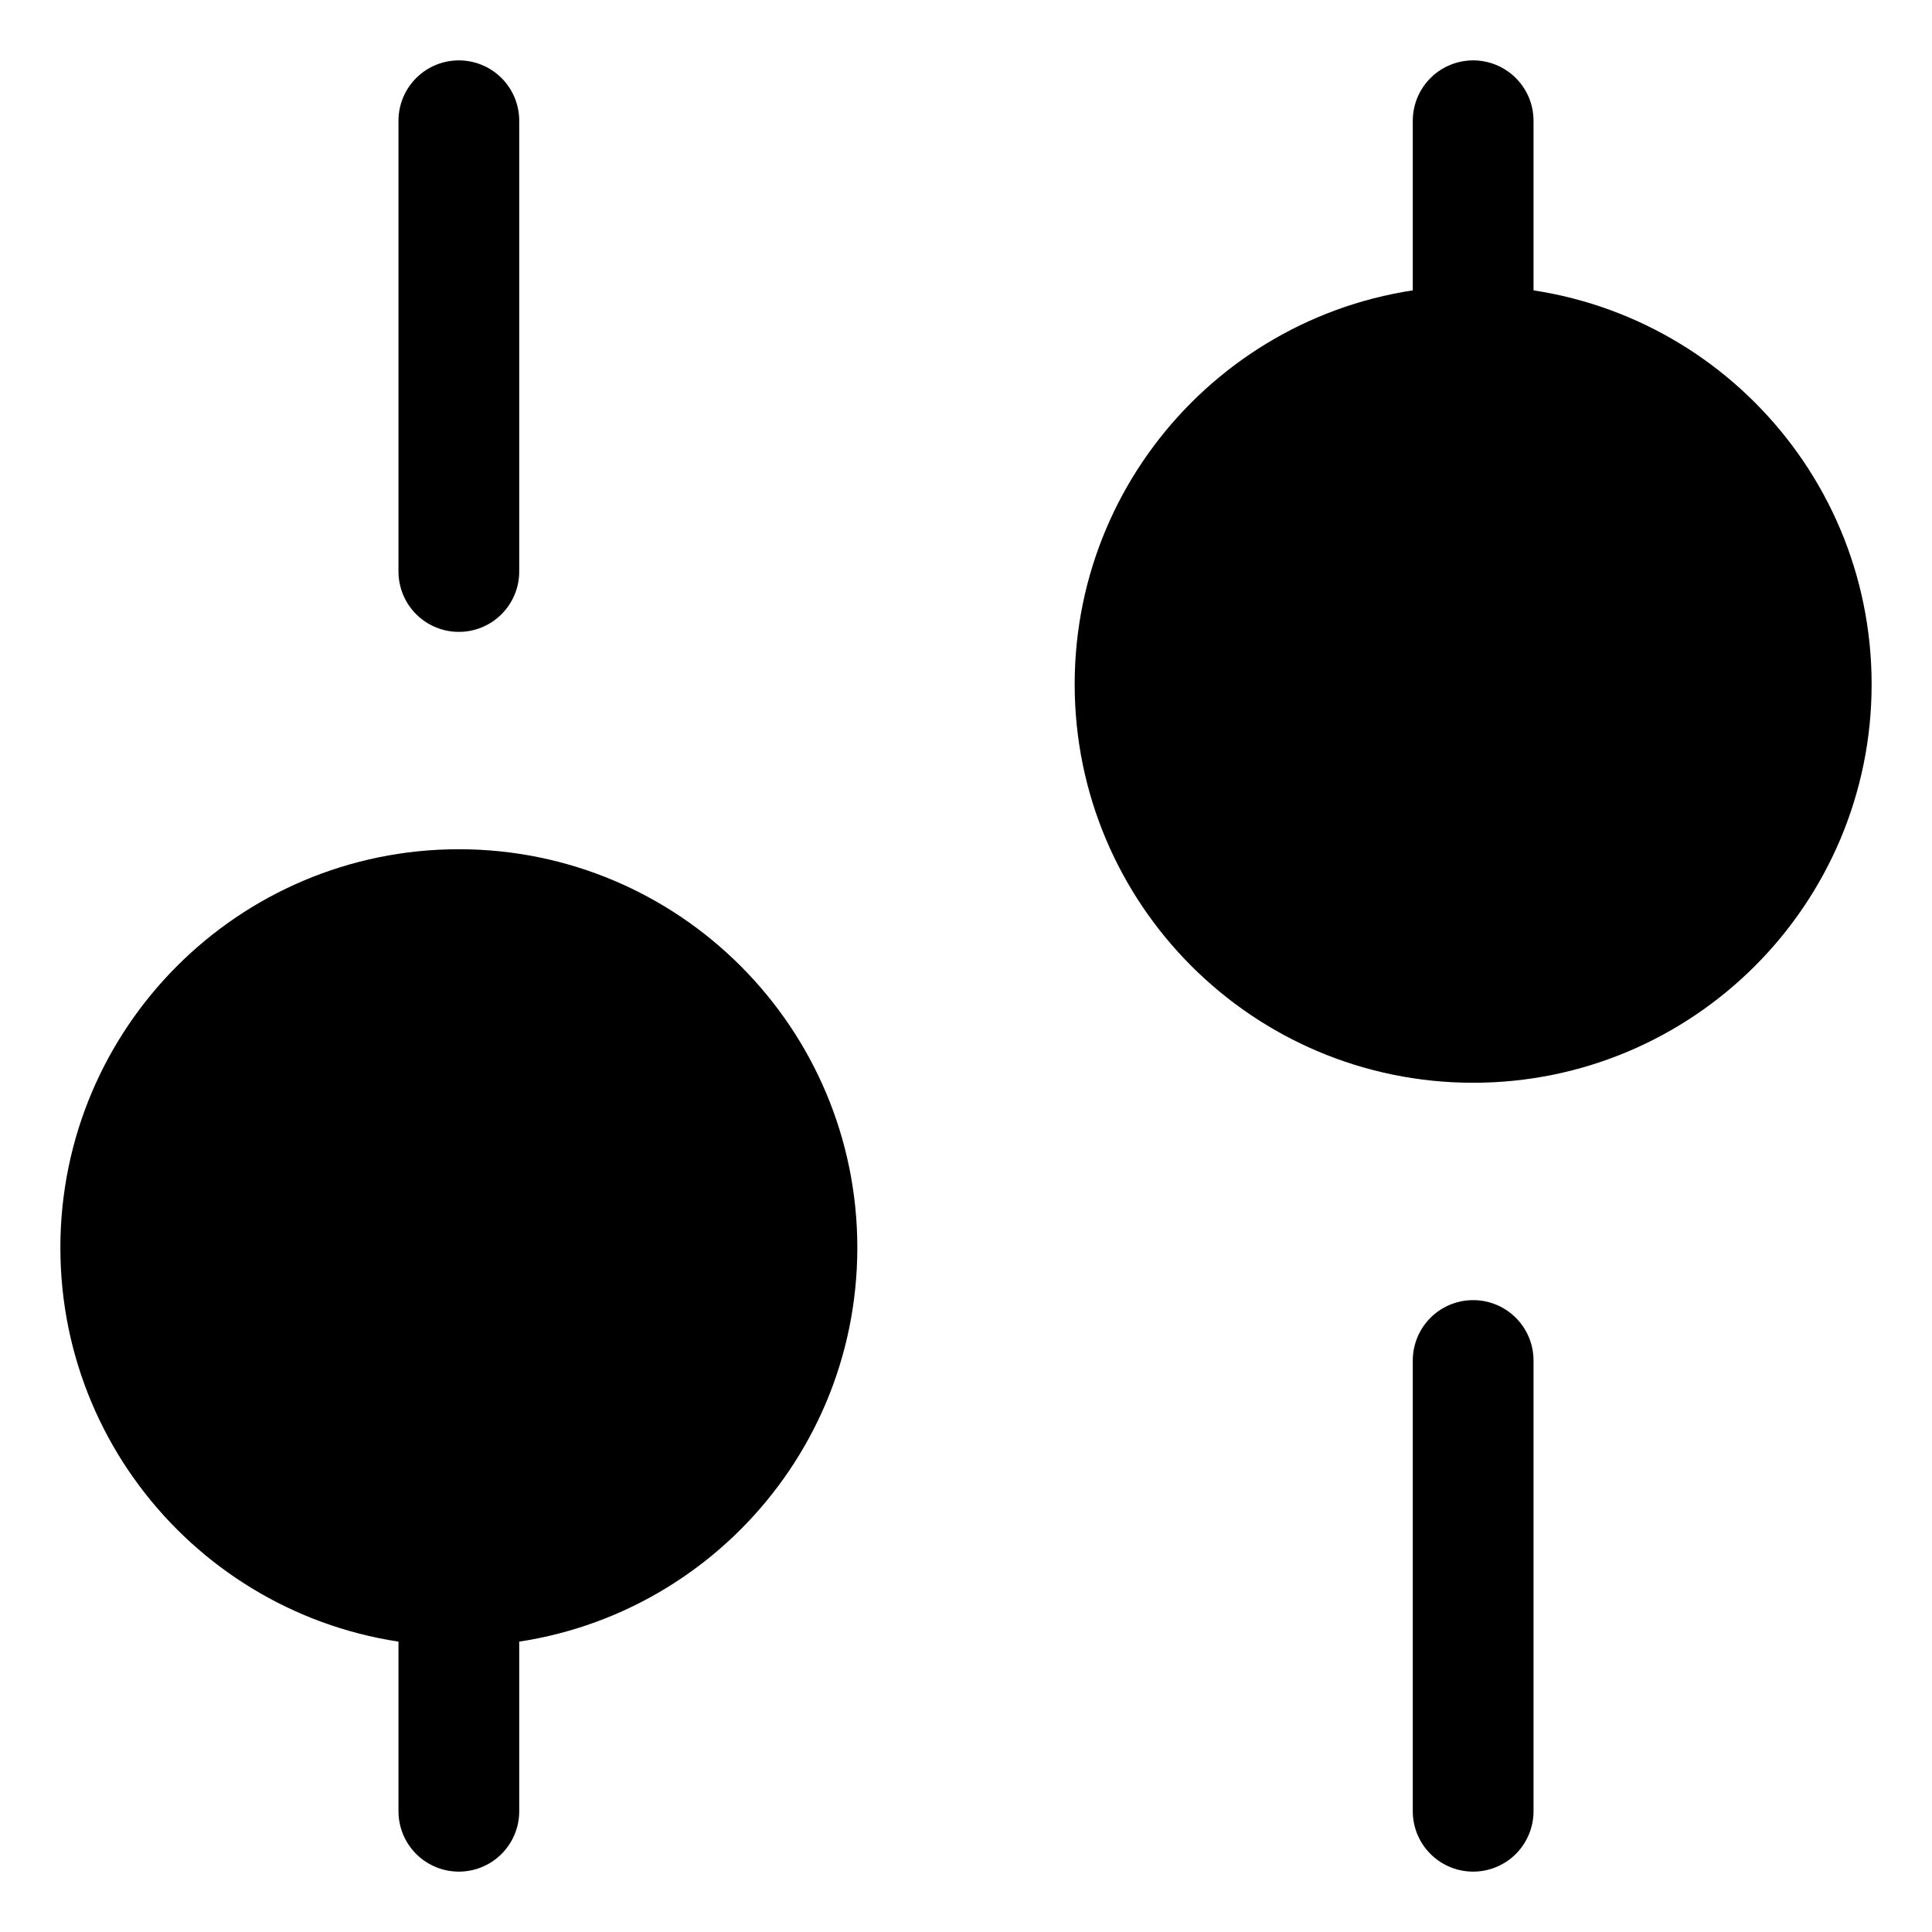 <svg xmlns="http://www.w3.org/2000/svg" xmlns:xlink="http://www.w3.org/1999/xlink" viewBox="0 0 16 16">
      <g id="mpa-settings">
        <path d="M3.8 4.733V1" stroke="#000000" stroke-miterlimit="10" stroke-linecap="round" stroke-linejoin="round"></path>
      <path d="M3.8 15V13.133" stroke="#000000" stroke-miterlimit="10" stroke-linecap="round" stroke-linejoin="round"></path>
      <path d="M12.2 11.267V15" stroke="#000000" stroke-miterlimit="10" stroke-linecap="round" stroke-linejoin="round"></path>
      <path d="M12.2 1V2.867" stroke="#000000" stroke-miterlimit="10" stroke-linecap="round" stroke-linejoin="round"></path>
      <path d="M3.8 13.133C5.346 13.133 6.6 11.88 6.6 10.333C6.6 8.787 5.346 7.533 3.8 7.533C2.254 7.533 1 8.787 1 10.333C1 11.88 2.254 13.133 3.8 13.133Z" stroke="#000000" stroke-miterlimit="10" stroke-linecap="round" stroke-linejoin="round"></path>
      <path d="M12.2 8.467C13.746 8.467 15 7.213 15 5.667C15 4.12 13.746 2.867 12.2 2.867C10.654 2.867 9.4 4.12 9.4 5.667C9.4 7.213 10.654 8.467 12.2 8.467Z" stroke="#000000" stroke-miterlimit="10" stroke-linecap="round" stroke-linejoin="round"></path>
      </g>
    </svg>